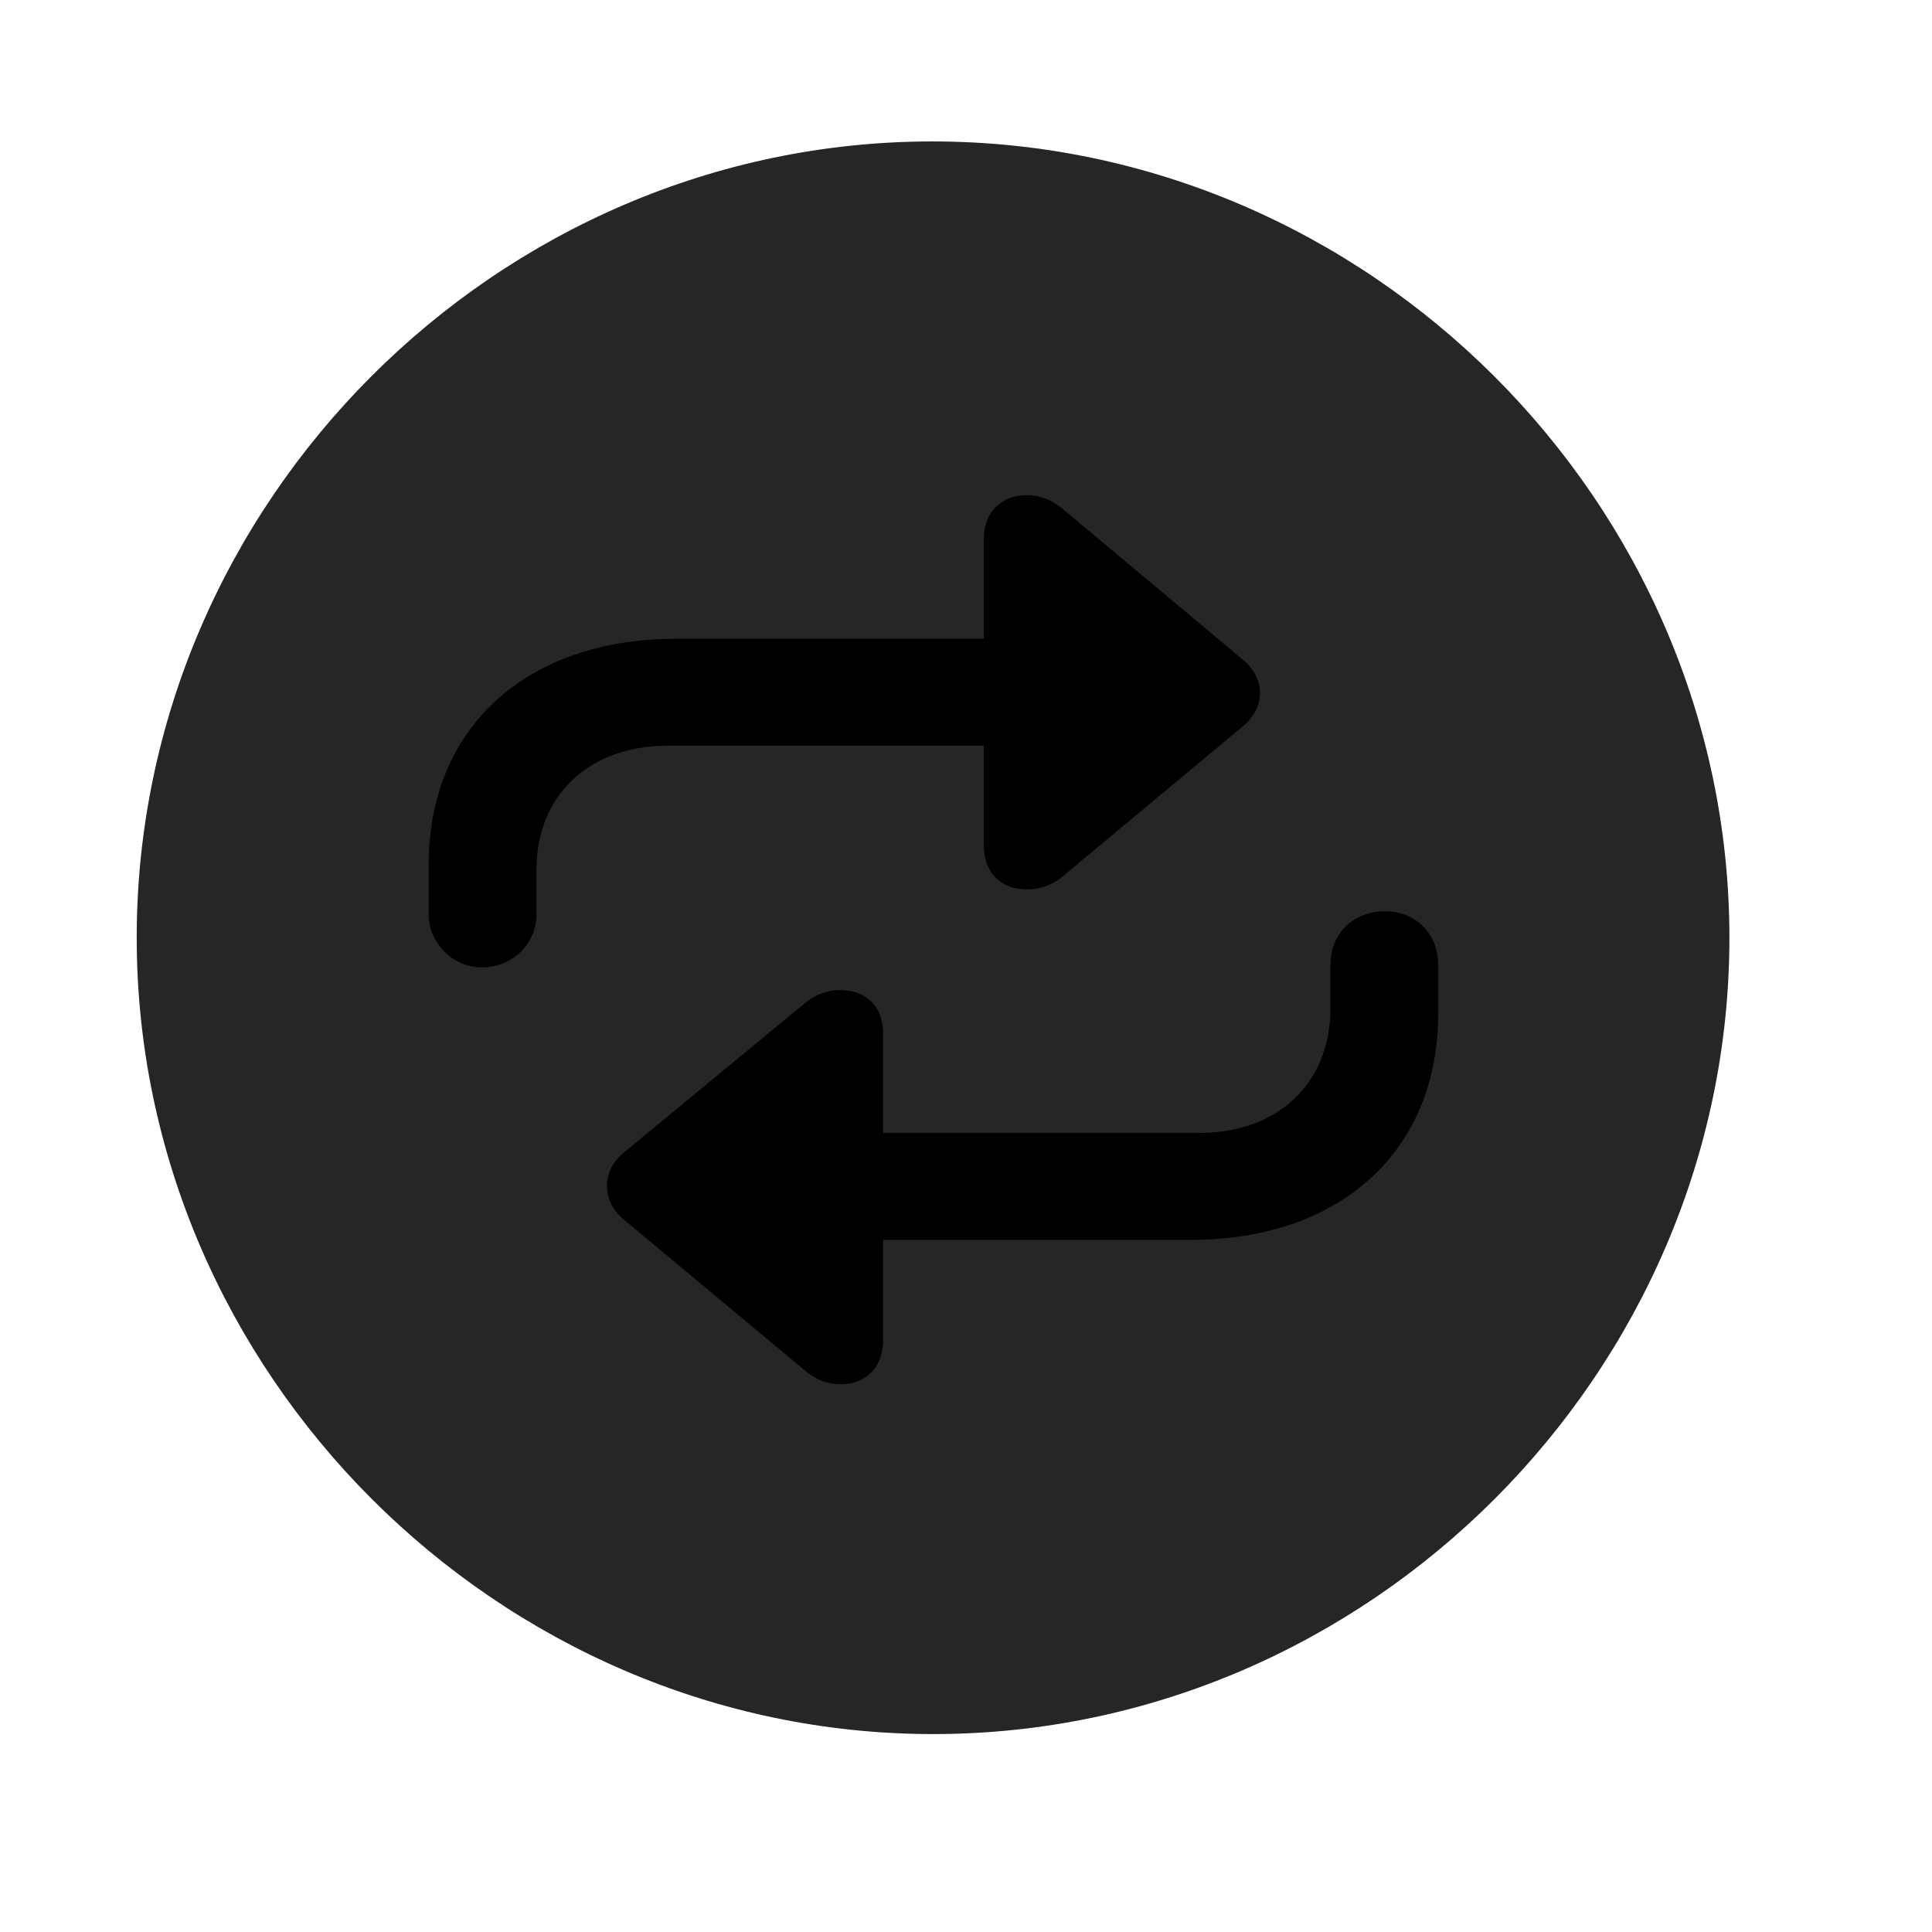 <svg width="29" height="29" viewBox="0 0 29 29" fill="currentColor" xmlns="http://www.w3.org/2000/svg">
<g clip-path="url(#clip0_2207_33888)">
<path d="M14.006 26.029C20.545 26.029 25.959 20.604 25.959 14.076C25.959 7.537 20.533 2.123 13.994 2.123C7.467 2.123 2.052 7.537 2.052 14.076C2.052 20.604 7.478 26.029 14.006 26.029Z" fill="currentColor" fill-opacity="0.85"/>
<path d="M6.435 12.975C6.435 10.924 7.9 9.588 10.15 9.588H14.767V8.088C14.767 7.689 15.025 7.432 15.424 7.432C15.588 7.432 15.787 7.502 15.928 7.619L18.658 9.904C18.998 10.186 18.998 10.619 18.658 10.9L15.928 13.174C15.787 13.291 15.588 13.35 15.424 13.35C15.025 13.35 14.767 13.104 14.767 12.682V11.193H10.021C8.849 11.193 8.052 11.932 8.052 13.057V13.725C8.052 14.158 7.701 14.521 7.232 14.521C6.799 14.521 6.435 14.158 6.435 13.725V12.975ZM21.588 15.213C21.588 17.275 20.123 18.611 17.873 18.611H13.256V20.111C13.256 20.521 13.009 20.779 12.599 20.779C12.435 20.779 12.248 20.709 12.107 20.592L9.365 18.307C9.025 18.025 9.025 17.58 9.365 17.299L12.107 15.037C12.236 14.932 12.435 14.861 12.599 14.861C13.009 14.861 13.256 15.107 13.256 15.518V17.006H18.002C19.174 17.006 19.971 16.268 19.971 15.131V14.475C19.971 14.018 20.31 13.678 20.791 13.678C21.248 13.678 21.588 14.018 21.588 14.475V15.213Z" fill="currentColor"/>
</g>
<defs>
<clipPath id="clip0_2207_33888">
<rect width="23.906" height="23.918" fill="currentColor" transform="translate(2.052 2.123)"/>
</clipPath>
</defs>
</svg>
